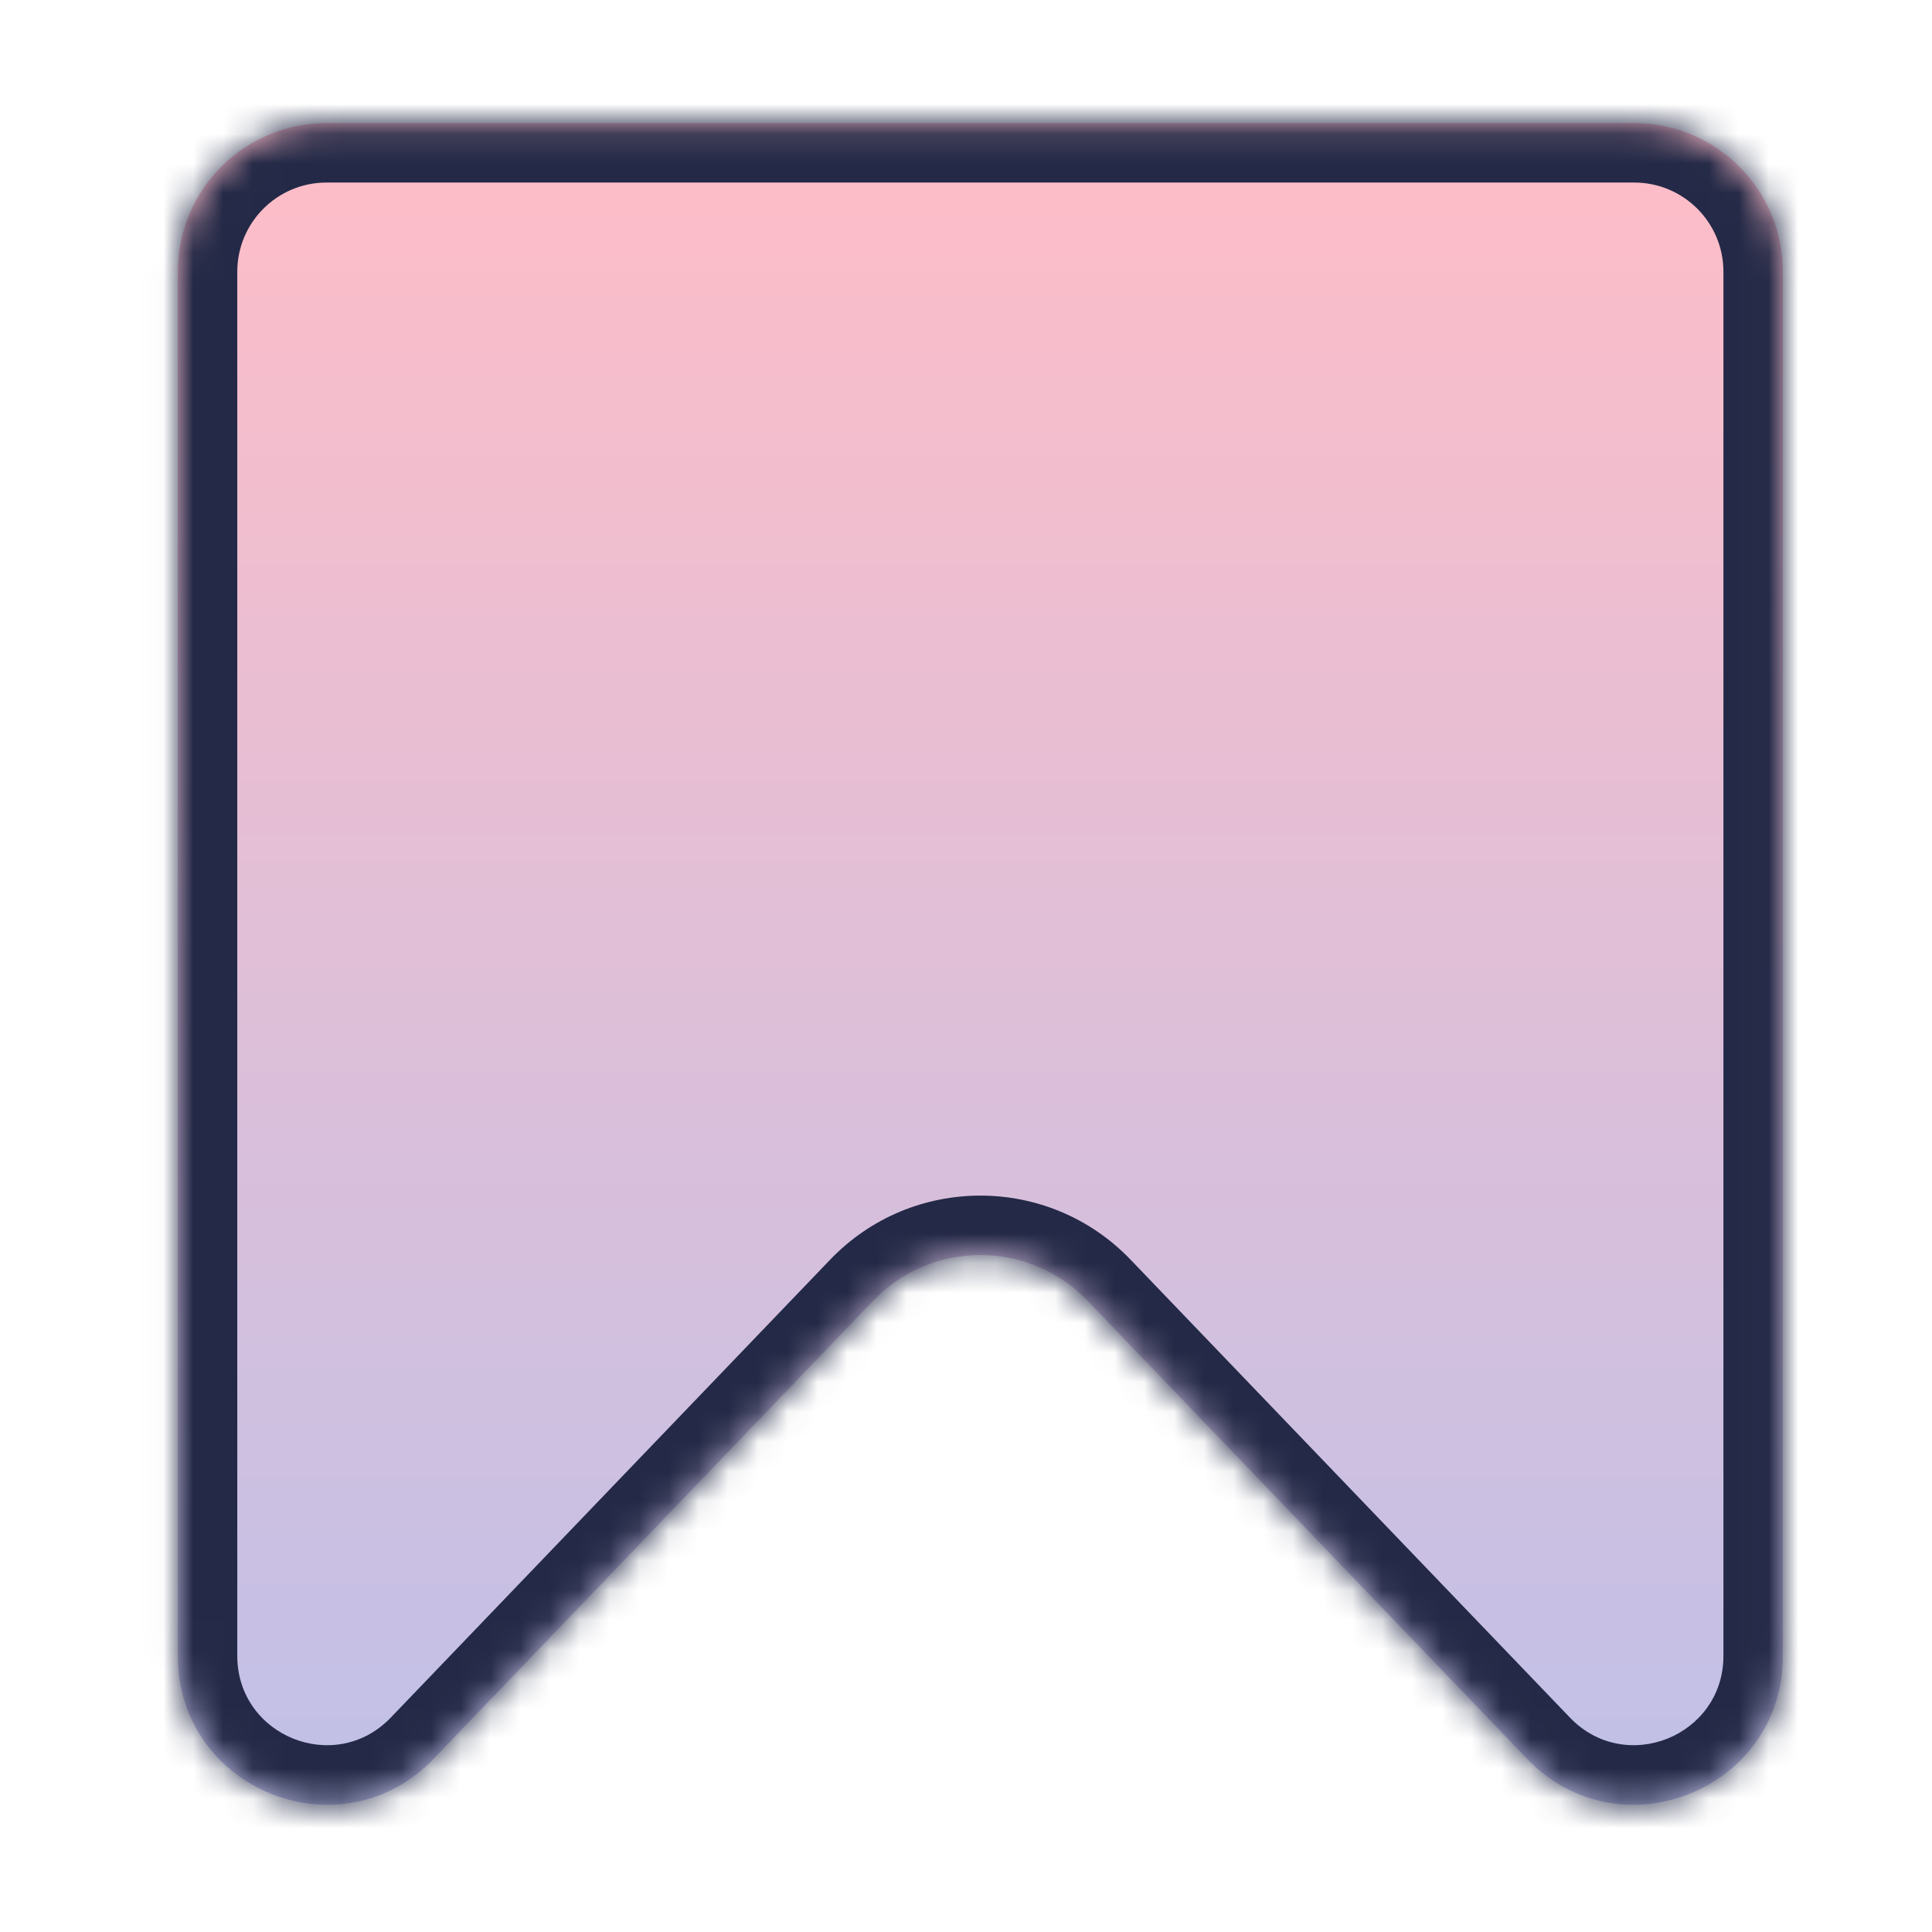 <svg width="65" height="65" viewBox="0 0 65 65" fill="none" xmlns="http://www.w3.org/2000/svg">
  <mask id="path-1-inside-1" fill="white">
    <path fill-rule="evenodd" clip-rule="evenodd"
      d="M10.983 4.142C8.221 4.142 5.983 6.381 5.983 9.142V55.709C5.983 60.214 11.472 62.422 14.591 59.171L29.375 43.763C31.343 41.712 34.623 41.712 36.591 43.763L51.375 59.171C54.494 62.422 59.983 60.214 59.983 55.709V9.142C59.983 6.381 57.744 4.142 54.983 4.142H10.983Z" />
  </mask>
  <path fill-rule="evenodd" clip-rule="evenodd"
    d="M10.983 4.142C8.221 4.142 5.983 6.381 5.983 9.142V55.709C5.983 60.214 11.472 62.422 14.591 59.171L29.375 43.763C31.343 41.712 34.623 41.712 36.591 43.763L51.375 59.171C54.494 62.422 59.983 60.214 59.983 55.709V9.142C59.983 6.381 57.744 4.142 54.983 4.142H10.983Z"
    fill="url(#paint0_linear)" />
  <path
    d="M14.591 59.171L16.034 60.556L16.034 60.556L14.591 59.171ZM29.375 43.763L30.818 45.147L30.818 45.147L29.375 43.763ZM36.591 43.763L35.148 45.147L35.148 45.147L36.591 43.763ZM51.375 59.171L49.932 60.556L49.932 60.556L51.375 59.171ZM7.983 9.142C7.983 7.486 9.326 6.142 10.983 6.142V2.142C7.117 2.142 3.983 5.276 3.983 9.142H7.983ZM7.983 55.709V9.142H3.983V55.709H7.983ZM13.148 57.786C11.276 59.737 7.983 58.412 7.983 55.709H3.983C3.983 62.016 11.668 65.106 16.034 60.556L13.148 57.786ZM27.932 42.378L13.148 57.786L16.034 60.556L30.818 45.147L27.932 42.378ZM38.034 42.378C35.279 39.507 30.687 39.507 27.932 42.378L30.818 45.147C31.999 43.917 33.967 43.917 35.148 45.147L38.034 42.378ZM52.818 57.786L38.034 42.378L35.148 45.147L49.932 60.556L52.818 57.786ZM57.983 55.709C57.983 58.412 54.689 59.737 52.818 57.786L49.932 60.556C54.298 65.106 61.983 62.016 61.983 55.709H57.983ZM57.983 9.142V55.709H61.983V9.142H57.983ZM54.983 6.142C56.64 6.142 57.983 7.486 57.983 9.142H61.983C61.983 5.276 58.849 2.142 54.983 2.142V6.142ZM10.983 6.142H54.983V2.142H10.983V6.142Z"
    fill="#232946" mask="url(#path-1-inside-1)" />
  <defs>
    <linearGradient id="paint0_linear" x1="32.983" y1="4.142" x2="32.983" y2="68.142"
      gradientUnits="userSpaceOnUse">
      <stop stop-color="#FFBDC7" />
      <stop offset="1" stop-color="#B8C1EC" />
    </linearGradient>
  </defs>
</svg>